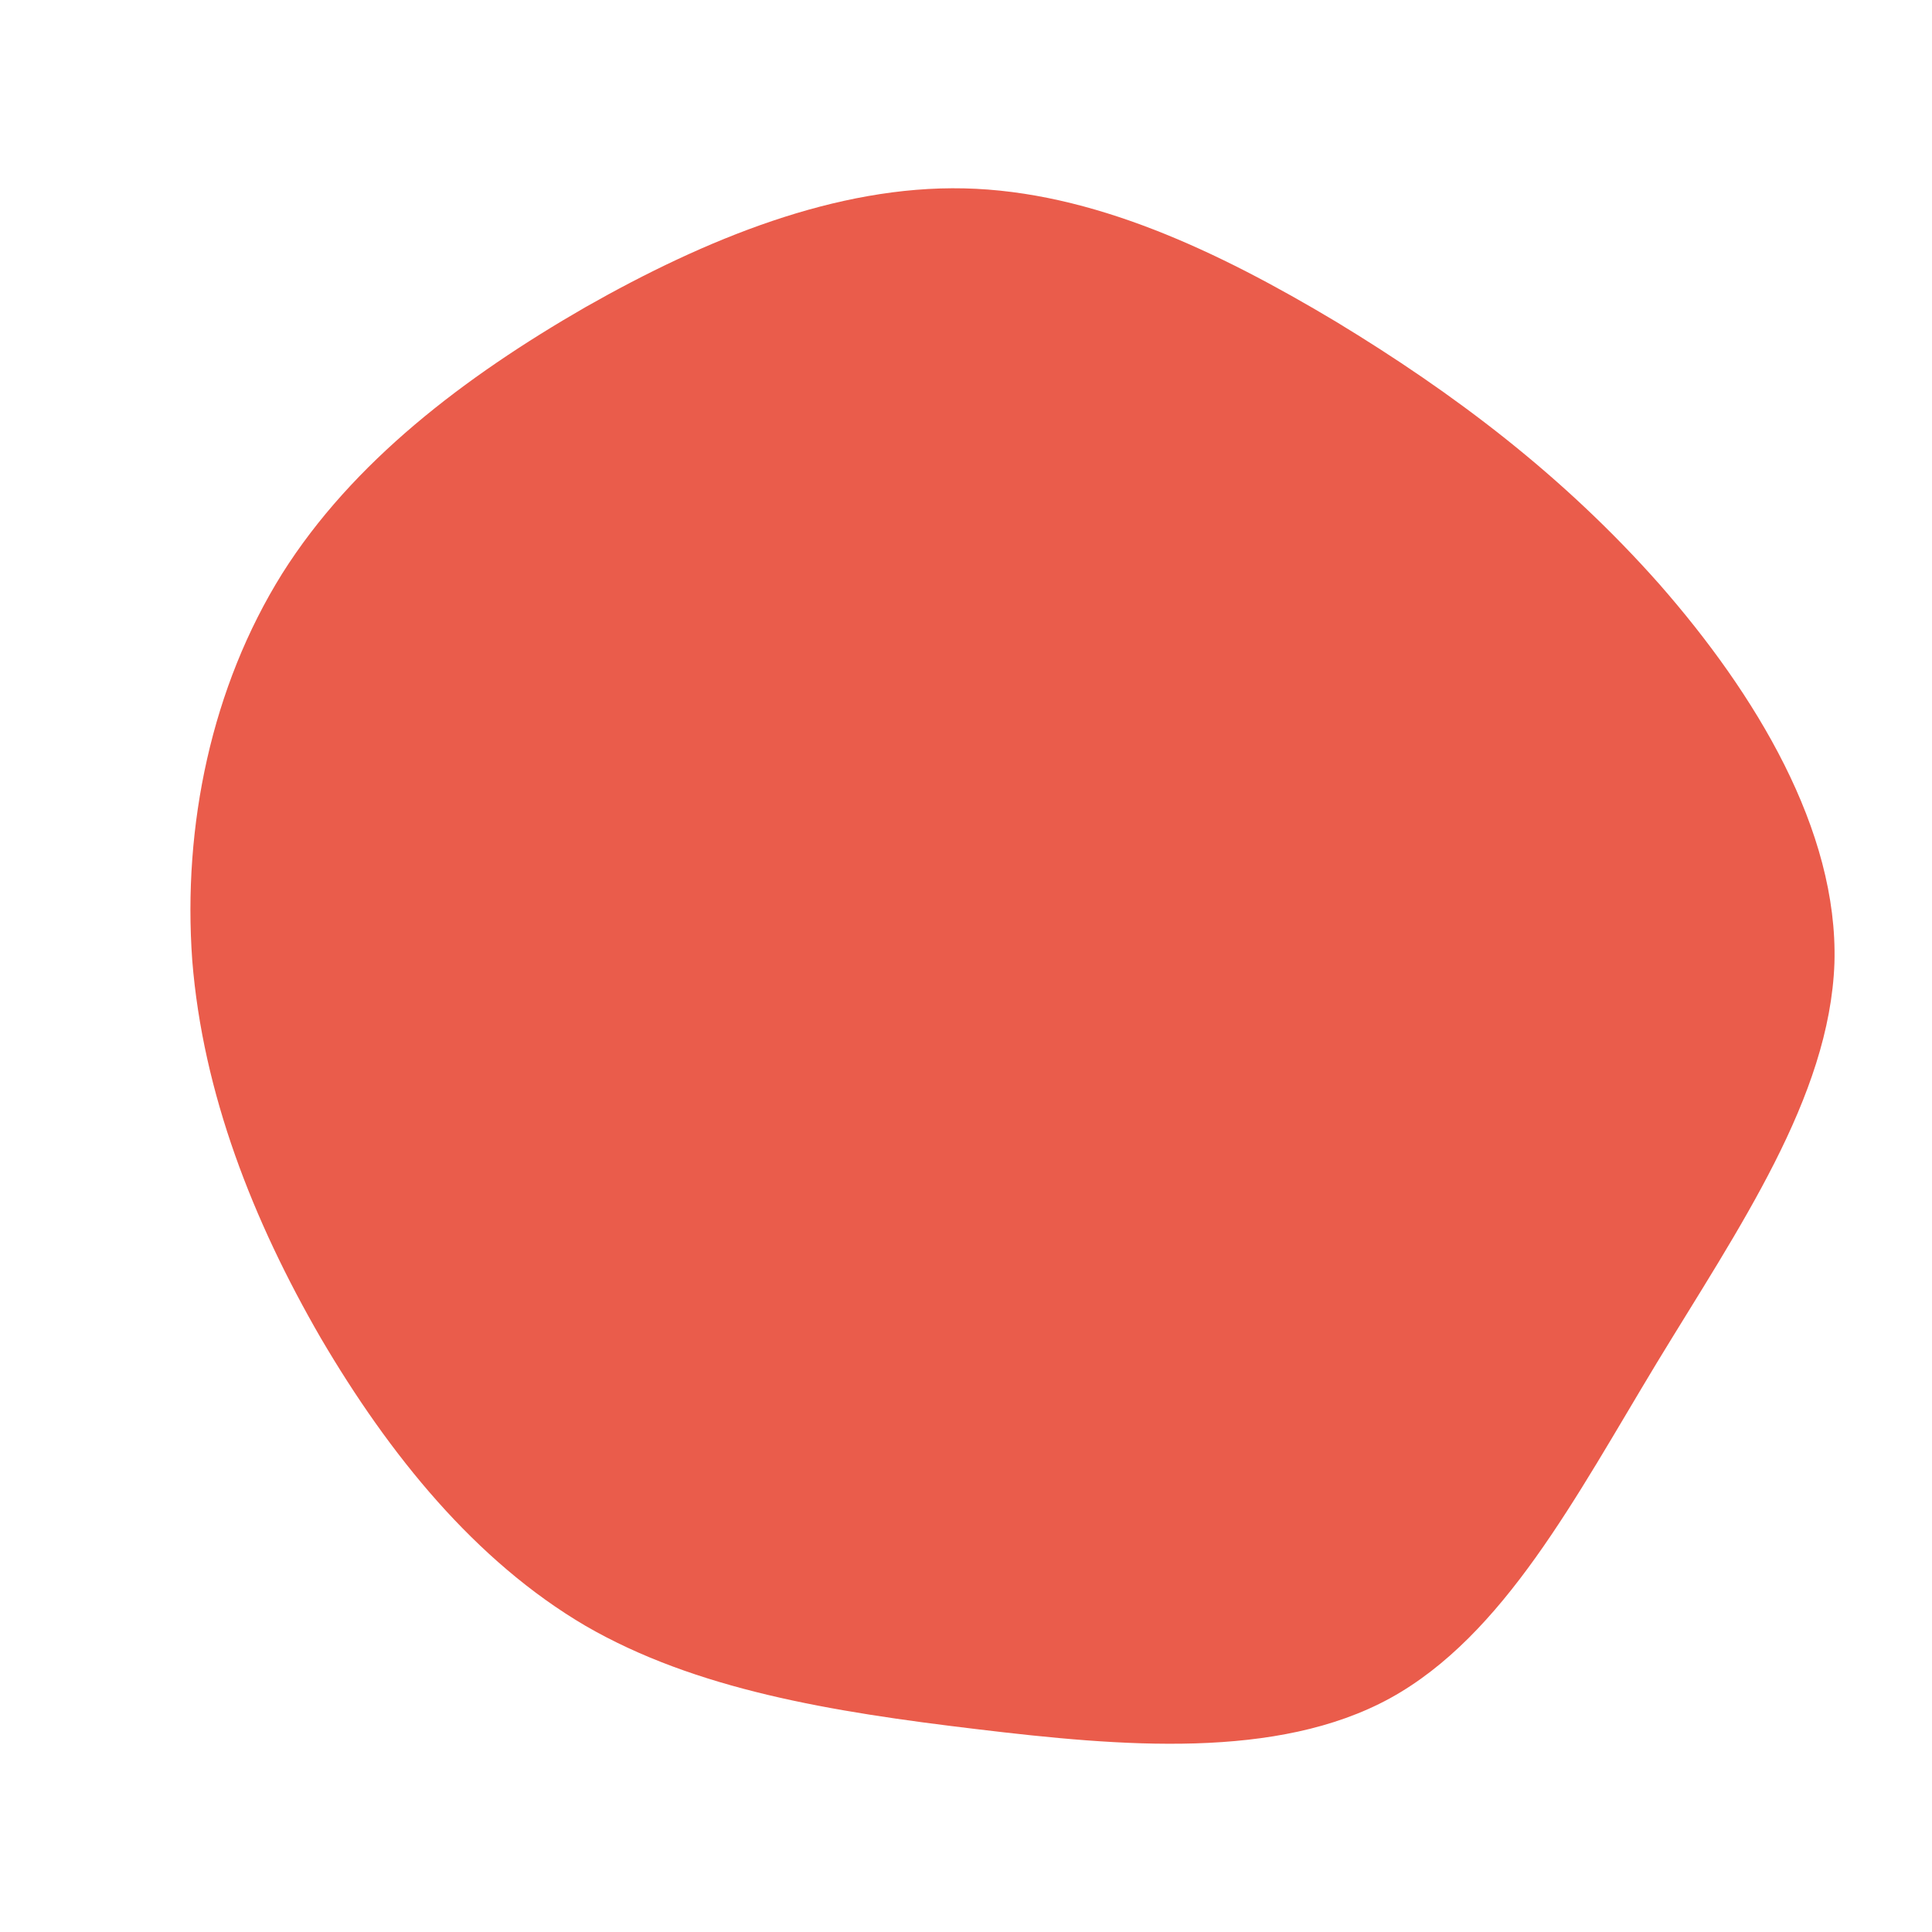 <?xml version="1.0" standalone="no"?>
<svg viewBox="0 0 200 200" xmlns="http://www.w3.org/2000/svg">
  <path fill="#EA5C4B" d="M38.3,-66.7C50.5,-59.3,61.8,-50.8,71.8,-39.5C81.7,-28.2,90.3,-14.1,89.9,-0.3C89.4,13.6,80,27.1,71.5,41.1C63.1,55,55.7,69.3,43.9,75.8C32.2,82.2,16.1,80.8,1.1,79C-14,77.2,-28,74.9,-39.4,68.3C-50.8,61.6,-59.7,50.6,-66.8,38.5C-73.8,26.4,-79,13.2,-80.1,-0.6C-81.1,-14.5,-78.1,-28.9,-70.8,-40.6C-63.5,-52.2,-51.9,-61,-39.4,-68.2C-26.9,-75.3,-13.4,-80.8,-0.2,-80.5C13.1,-80.2,26.1,-74,38.3,-66.7Z" transform="translate(100 100)" />
</svg>
